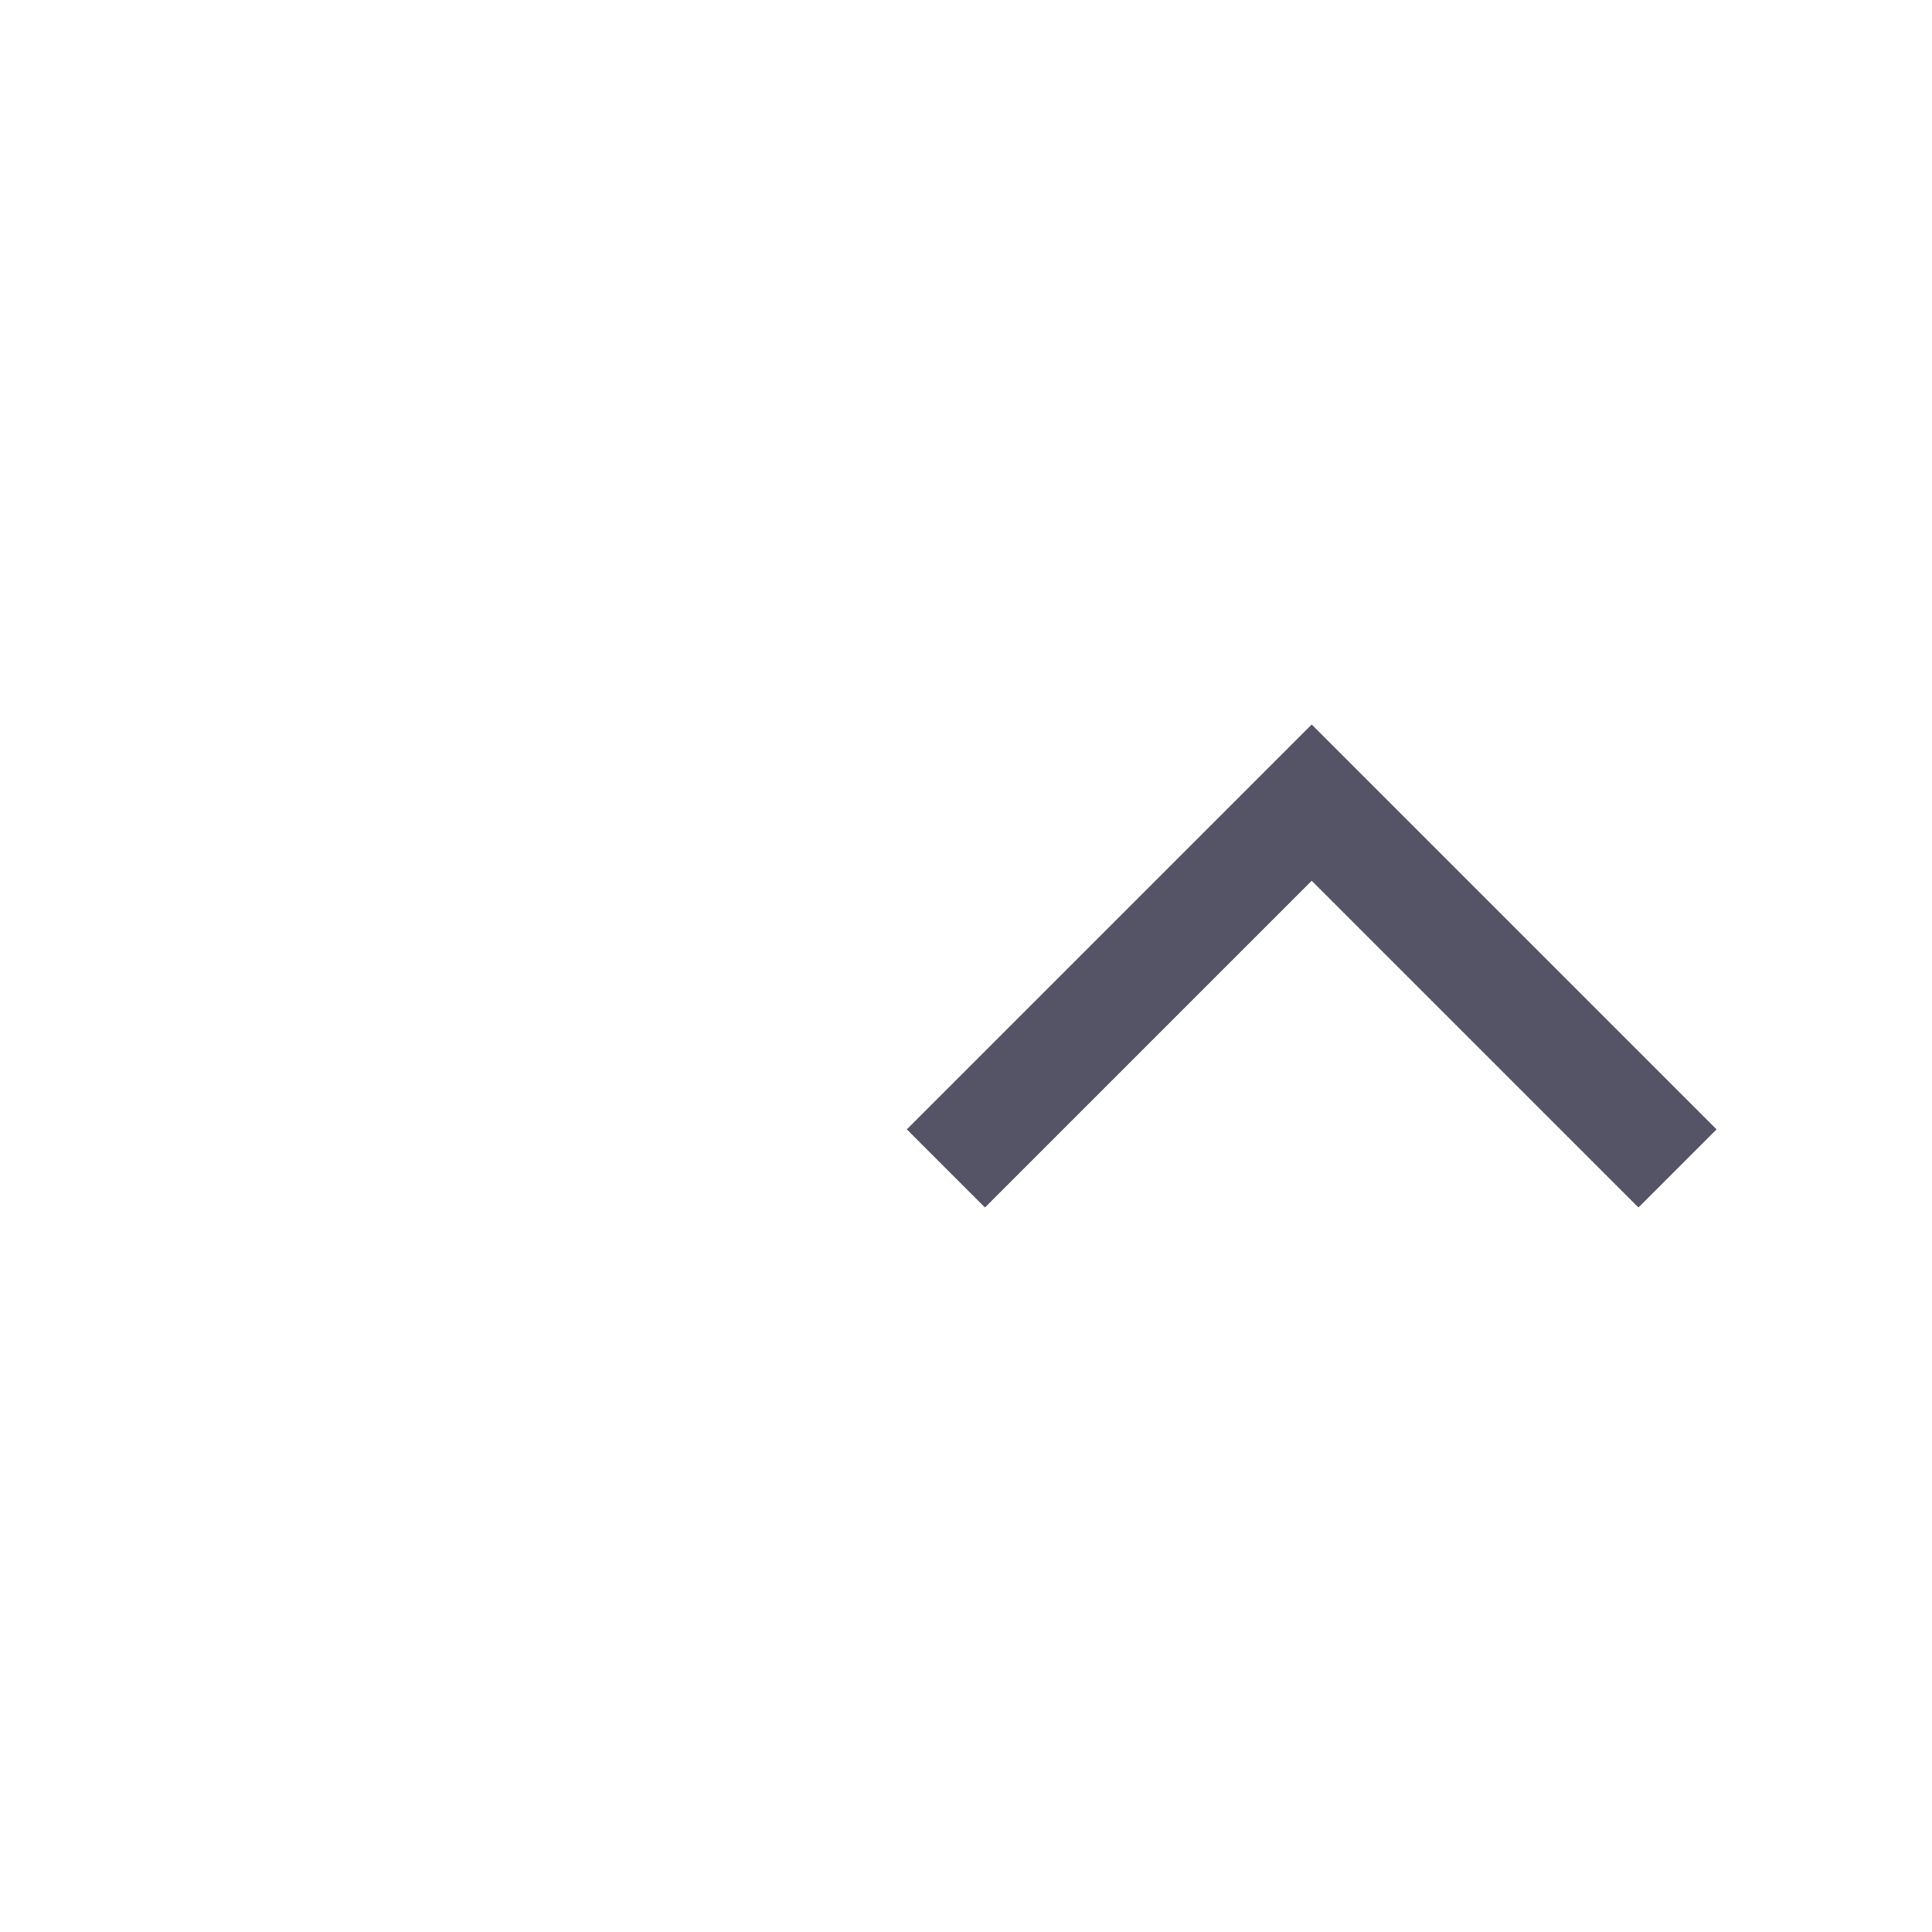 <svg xmlns="http://www.w3.org/2000/svg" width="48" height="48" viewBox="0 0 48 48">
    <g data-name="icon/list/arr">
        <path data-name="패스 4" d="M1.941 0 0 1.941l8.118 8.118L0 18.177l1.941 1.941L12 10.059z" transform="rotate(-90 26.265 3.735)" style="fill:#555467"/>
        <path data-name="사각형 22" style="fill:none" d="M0 0h48v48H0z"/>
    </g>
</svg>
